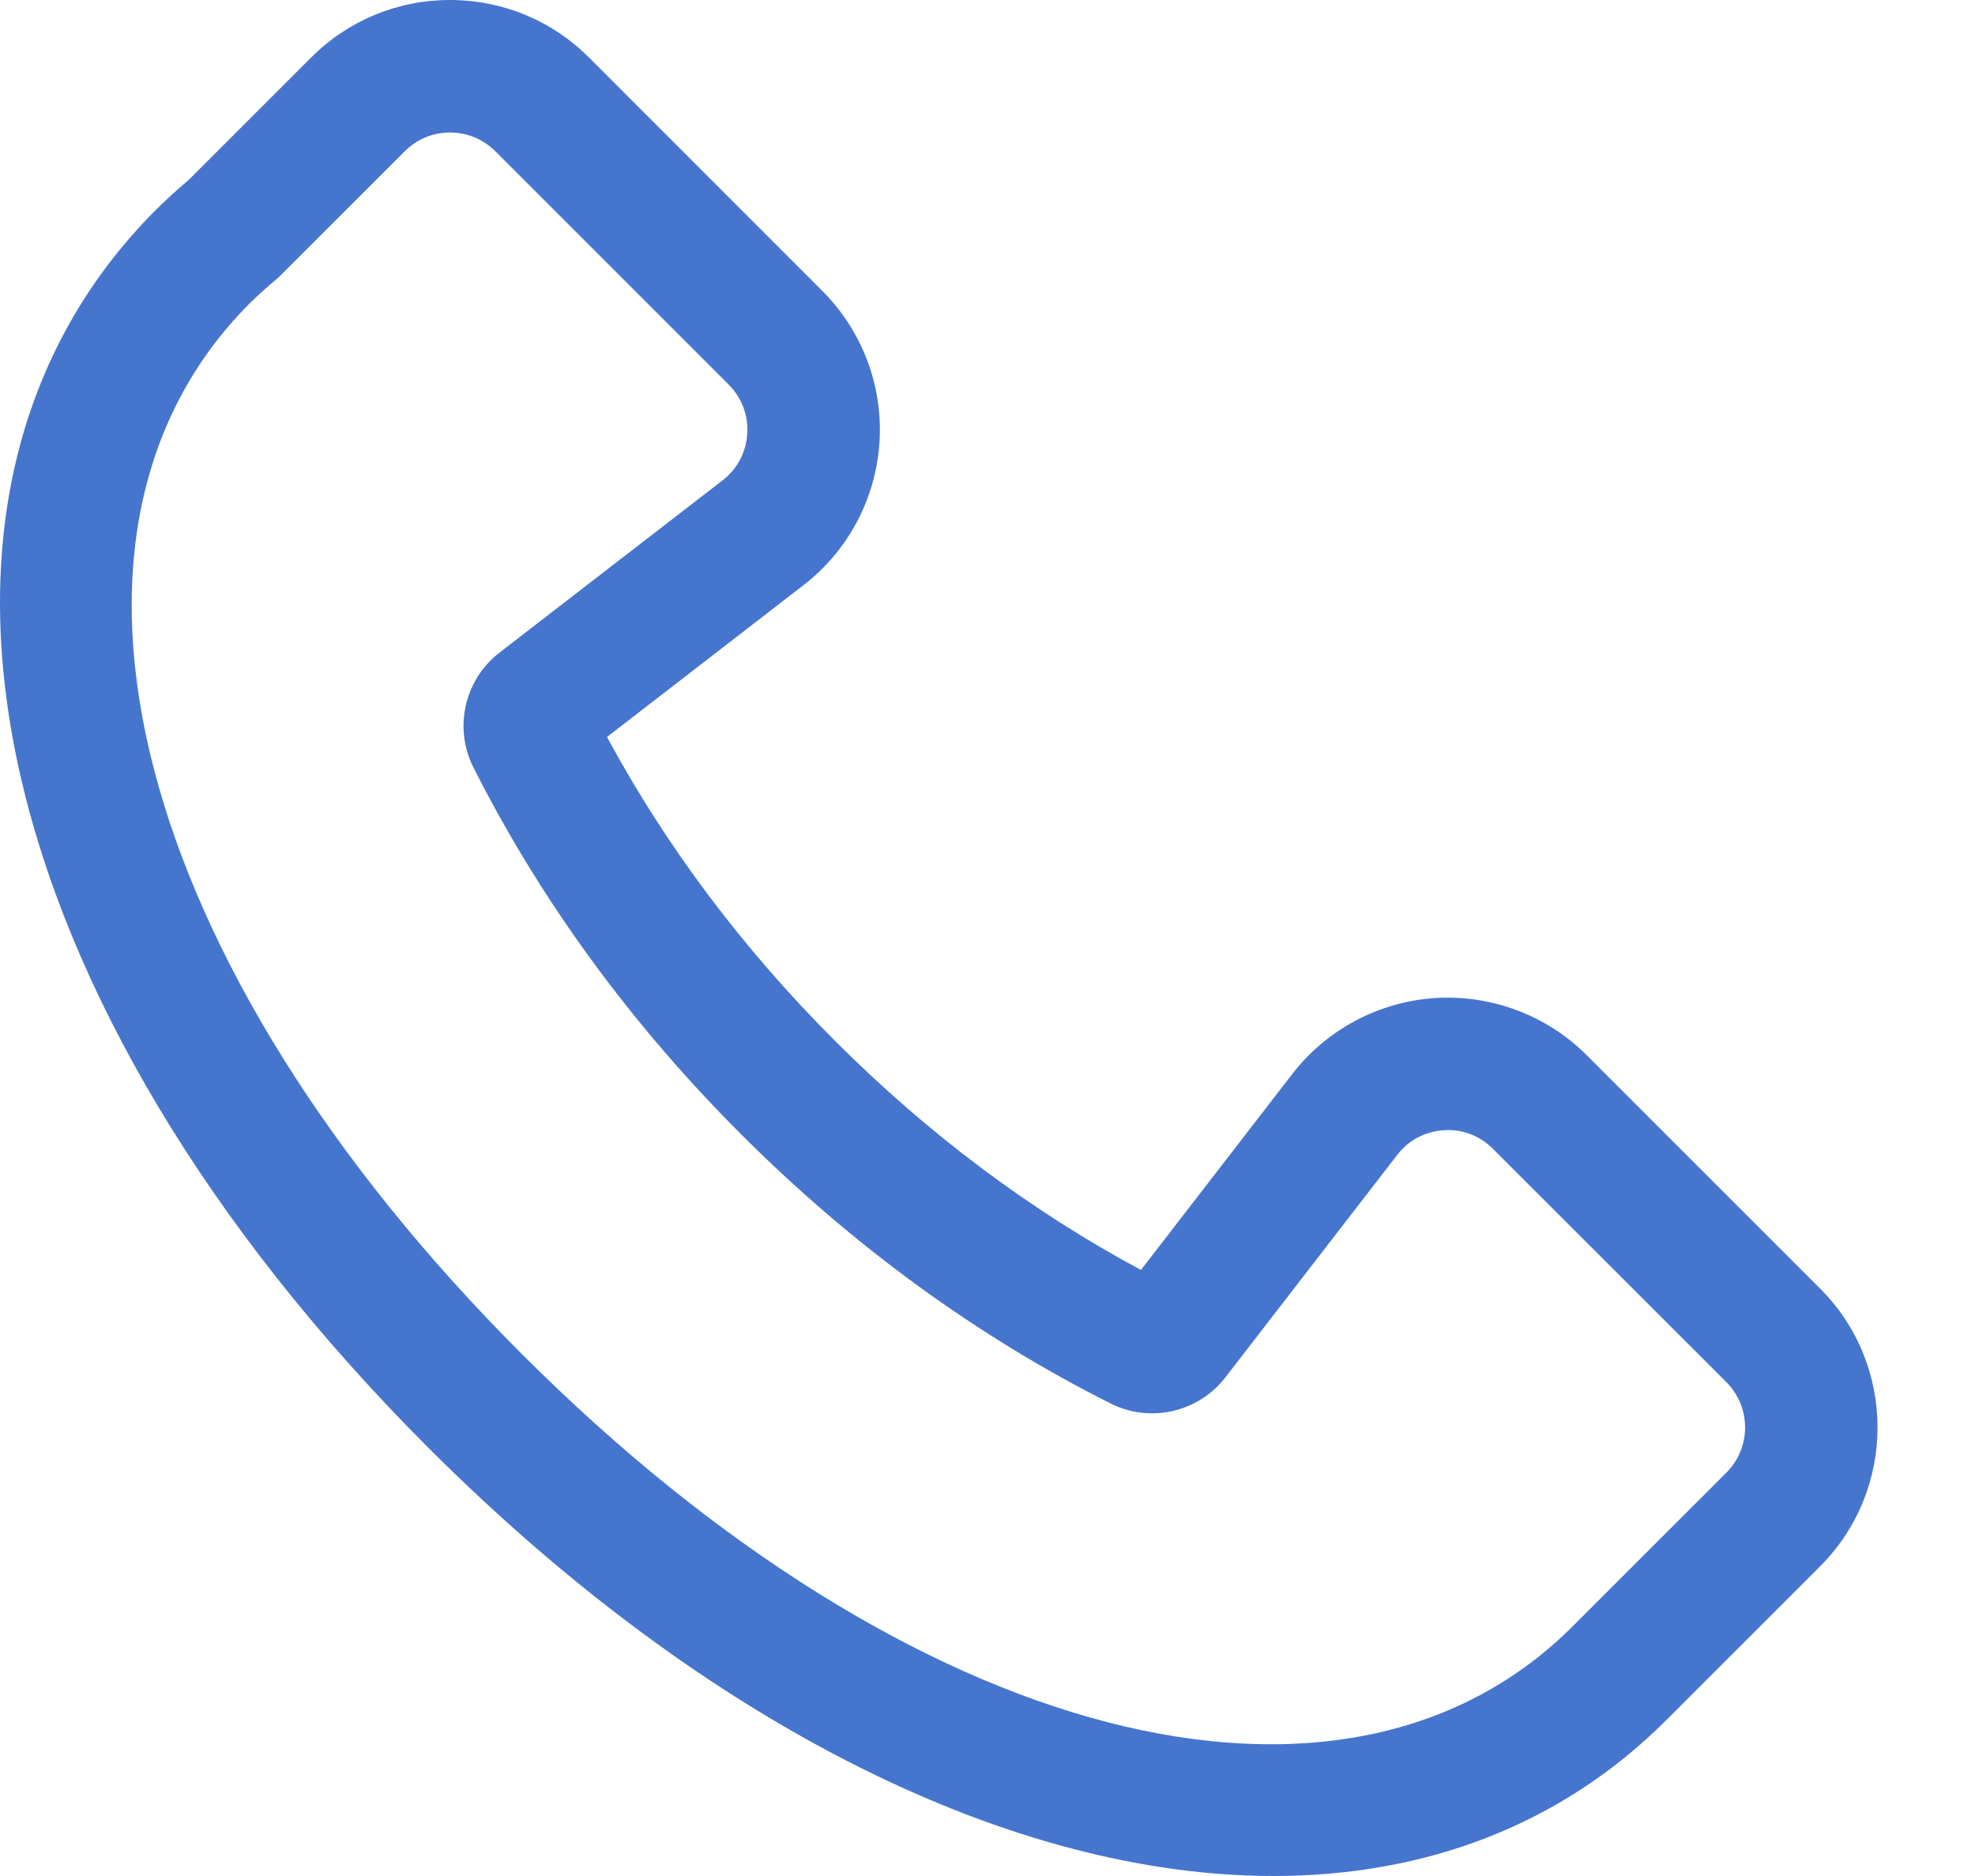 <svg width="20" height="19" viewBox="0 0 20 19" fill="none" xmlns="http://www.w3.org/2000/svg">
<path d="M12.896 19C14.435 19 15.812 18.484 16.876 17.419L18.431 15.864C19.207 15.088 19.207 13.825 18.431 13.05L16.068 10.687C15.664 10.283 15.106 10.073 14.534 10.108C13.964 10.145 13.436 10.425 13.086 10.878L11.554 12.862C10.439 12.264 9.399 11.485 8.457 10.543C7.52 9.606 6.744 8.571 6.147 7.464L8.136 5.927C8.589 5.578 8.869 5.051 8.906 4.48C8.943 3.91 8.732 3.35 8.327 2.946L5.965 0.583C5.589 0.207 5.089 0 4.557 0C4.026 0 3.526 0.207 3.15 0.583L1.914 1.819C1.786 1.928 1.68 2.025 1.581 2.123C-1.299 5.003 -0.165 10.159 4.337 14.662C7.175 17.5 10.272 19 12.896 19L12.896 19ZM2.529 3.072C2.616 2.986 2.707 2.905 2.8 2.827C2.815 2.814 2.829 2.802 2.842 2.788L4.099 1.532C4.221 1.409 4.384 1.342 4.557 1.342C4.73 1.342 4.893 1.409 5.016 1.532L7.378 3.894C7.512 4.028 7.579 4.206 7.567 4.394C7.555 4.583 7.466 4.75 7.316 4.866L5.059 6.609C4.704 6.883 4.592 7.371 4.793 7.77C5.473 9.118 6.386 10.37 7.508 11.491C8.635 12.618 9.894 13.535 11.25 14.216C11.648 14.415 12.135 14.304 12.409 13.95L14.148 11.698C14.263 11.548 14.431 11.459 14.619 11.447C14.809 11.433 14.986 11.502 15.119 11.636L17.482 13.998C17.735 14.251 17.735 14.663 17.482 14.915L15.927 16.47C13.605 18.792 9.229 17.659 5.285 13.714C1.341 9.77 0.208 5.394 2.529 3.072L2.529 3.072Z" fill="#4675CE"/>
</svg>
